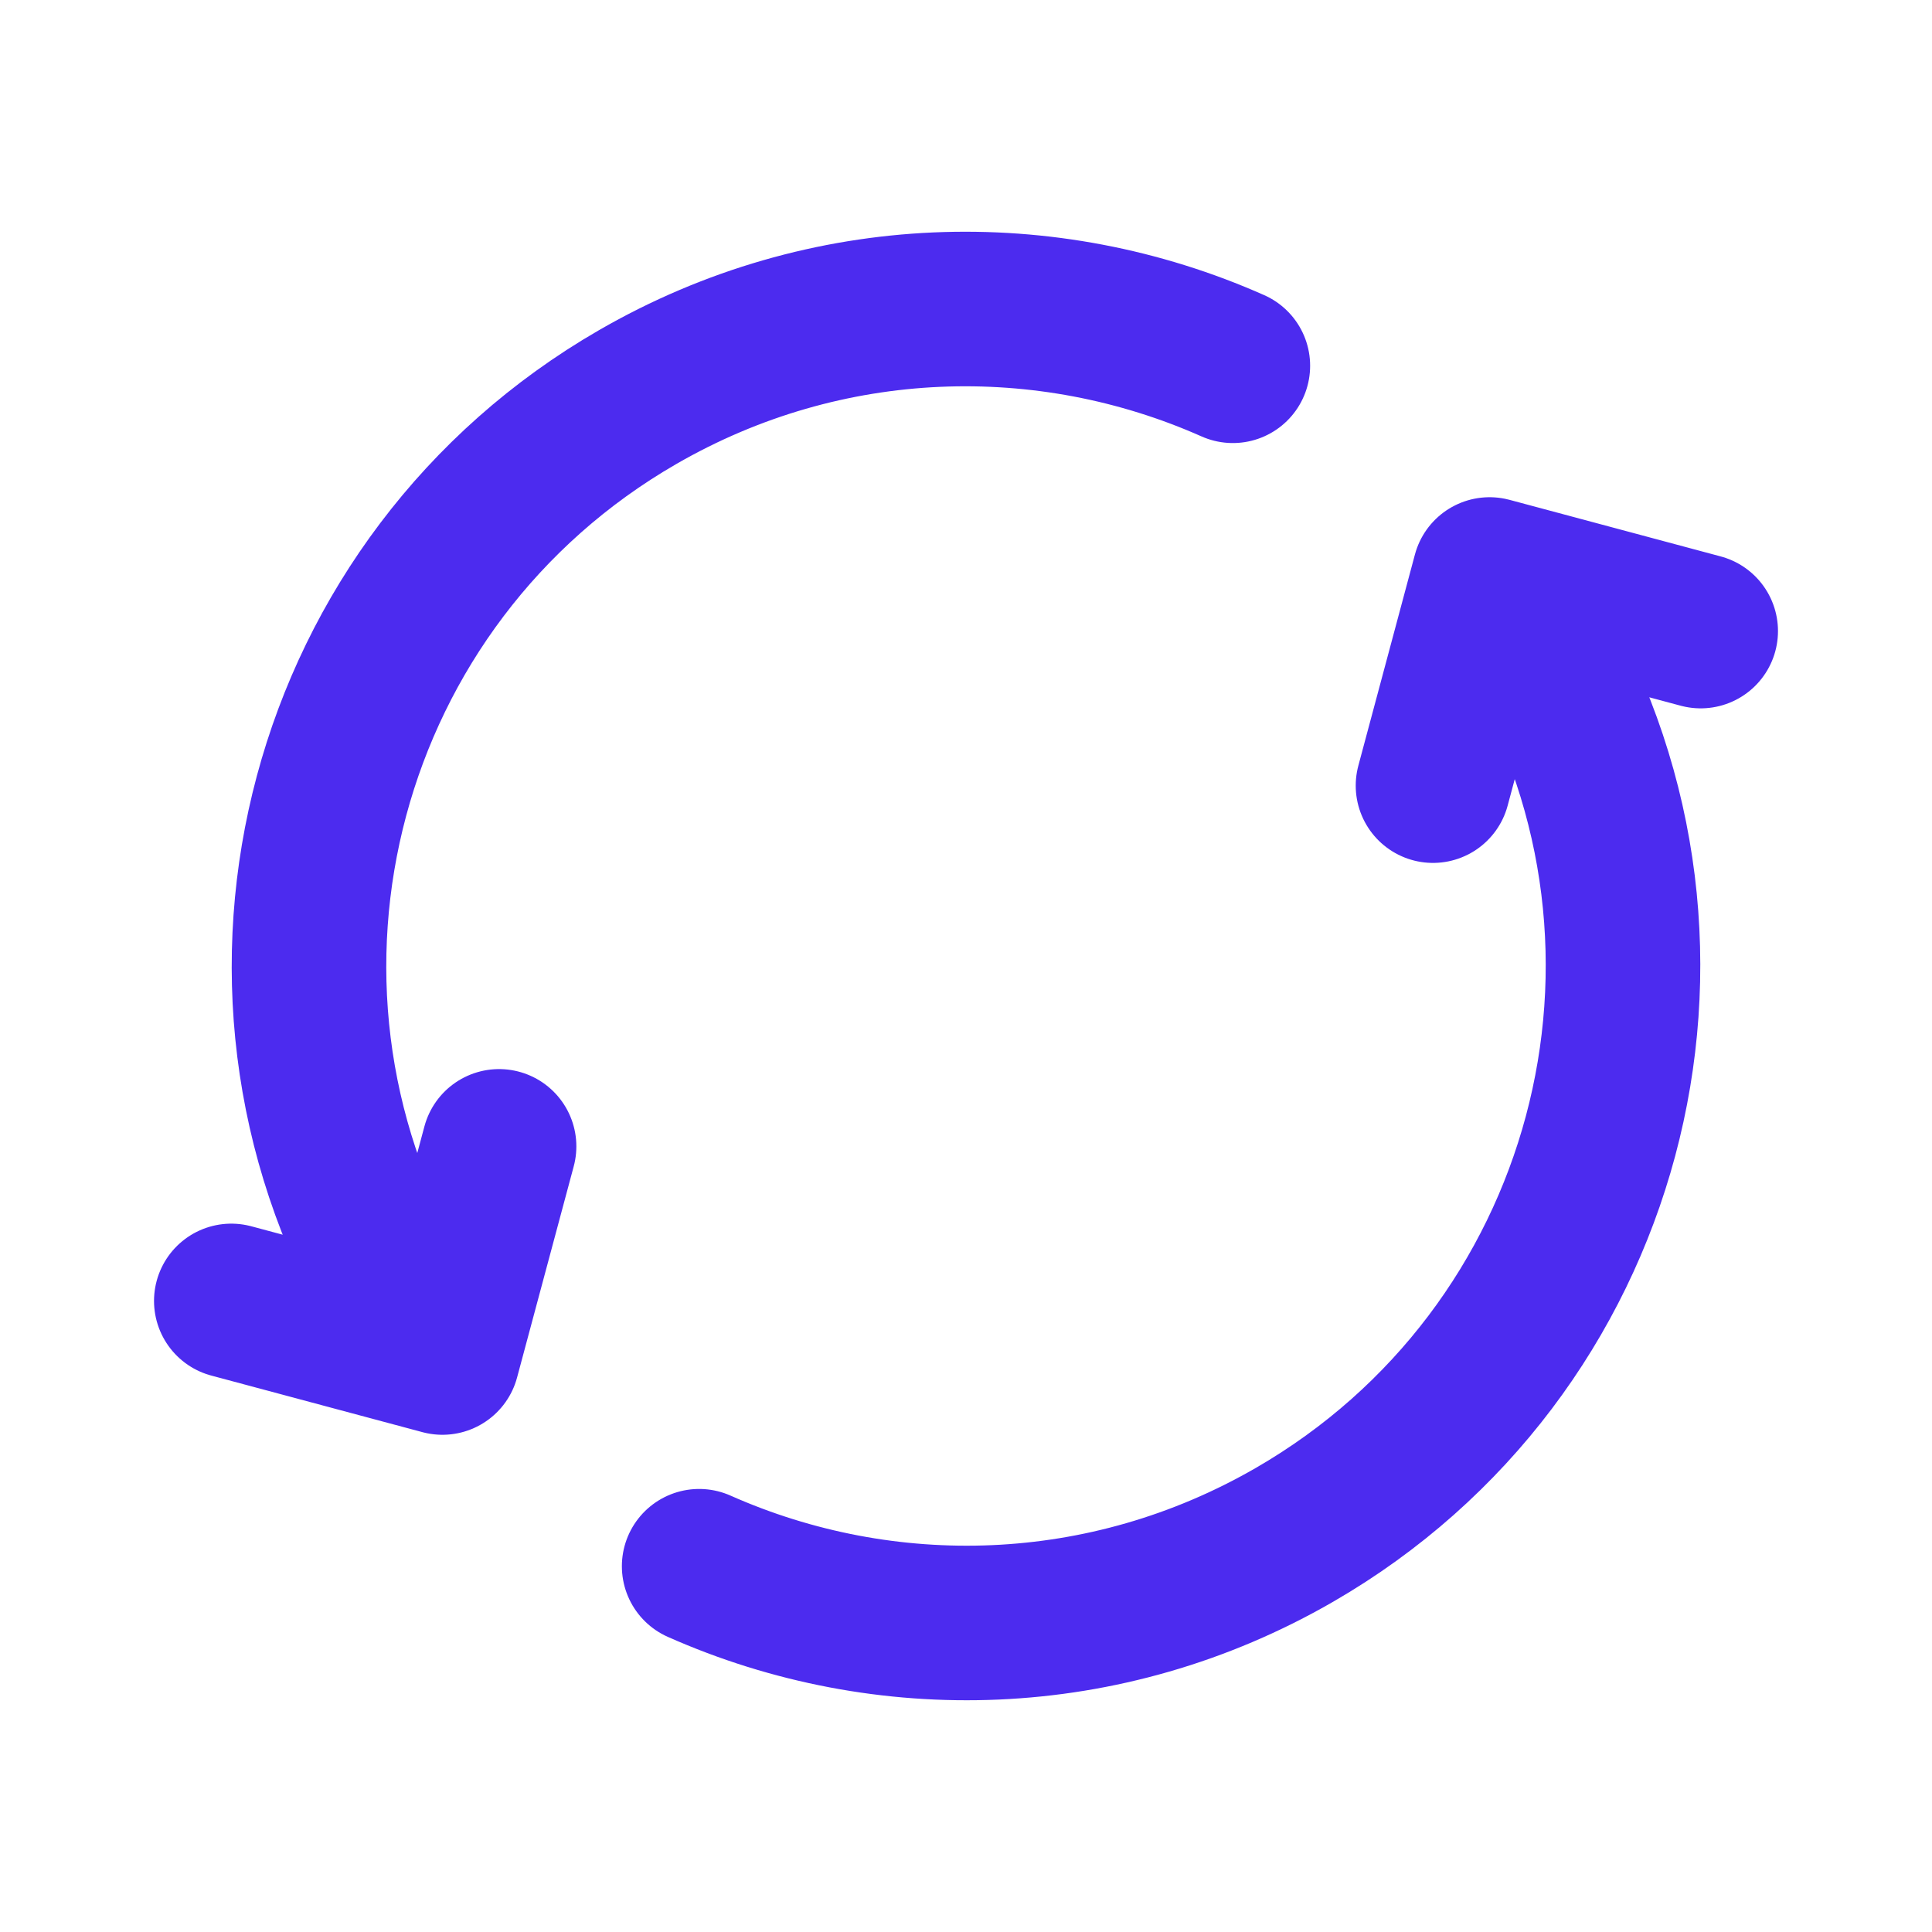 <svg width="25" height="25" viewBox="0 0 25 25" fill="none" xmlns="http://www.w3.org/2000/svg">
<path d="M9.047 20.267C11.446 21.332 14.303 21.274 16.75 19.861C20.816 17.514 22.209 12.316 19.861 8.25L19.611 7.817M5.139 16.75C2.791 12.685 4.184 7.486 8.25 5.139C10.697 3.726 13.554 3.668 15.953 4.733M2.993 16.834L5.725 17.566L6.458 14.834M18.543 10.166L19.275 7.434L22.007 8.166" stroke="#4C2BEF" stroke-width="2" stroke-linecap="round" stroke-linejoin="round"/>
</svg>
